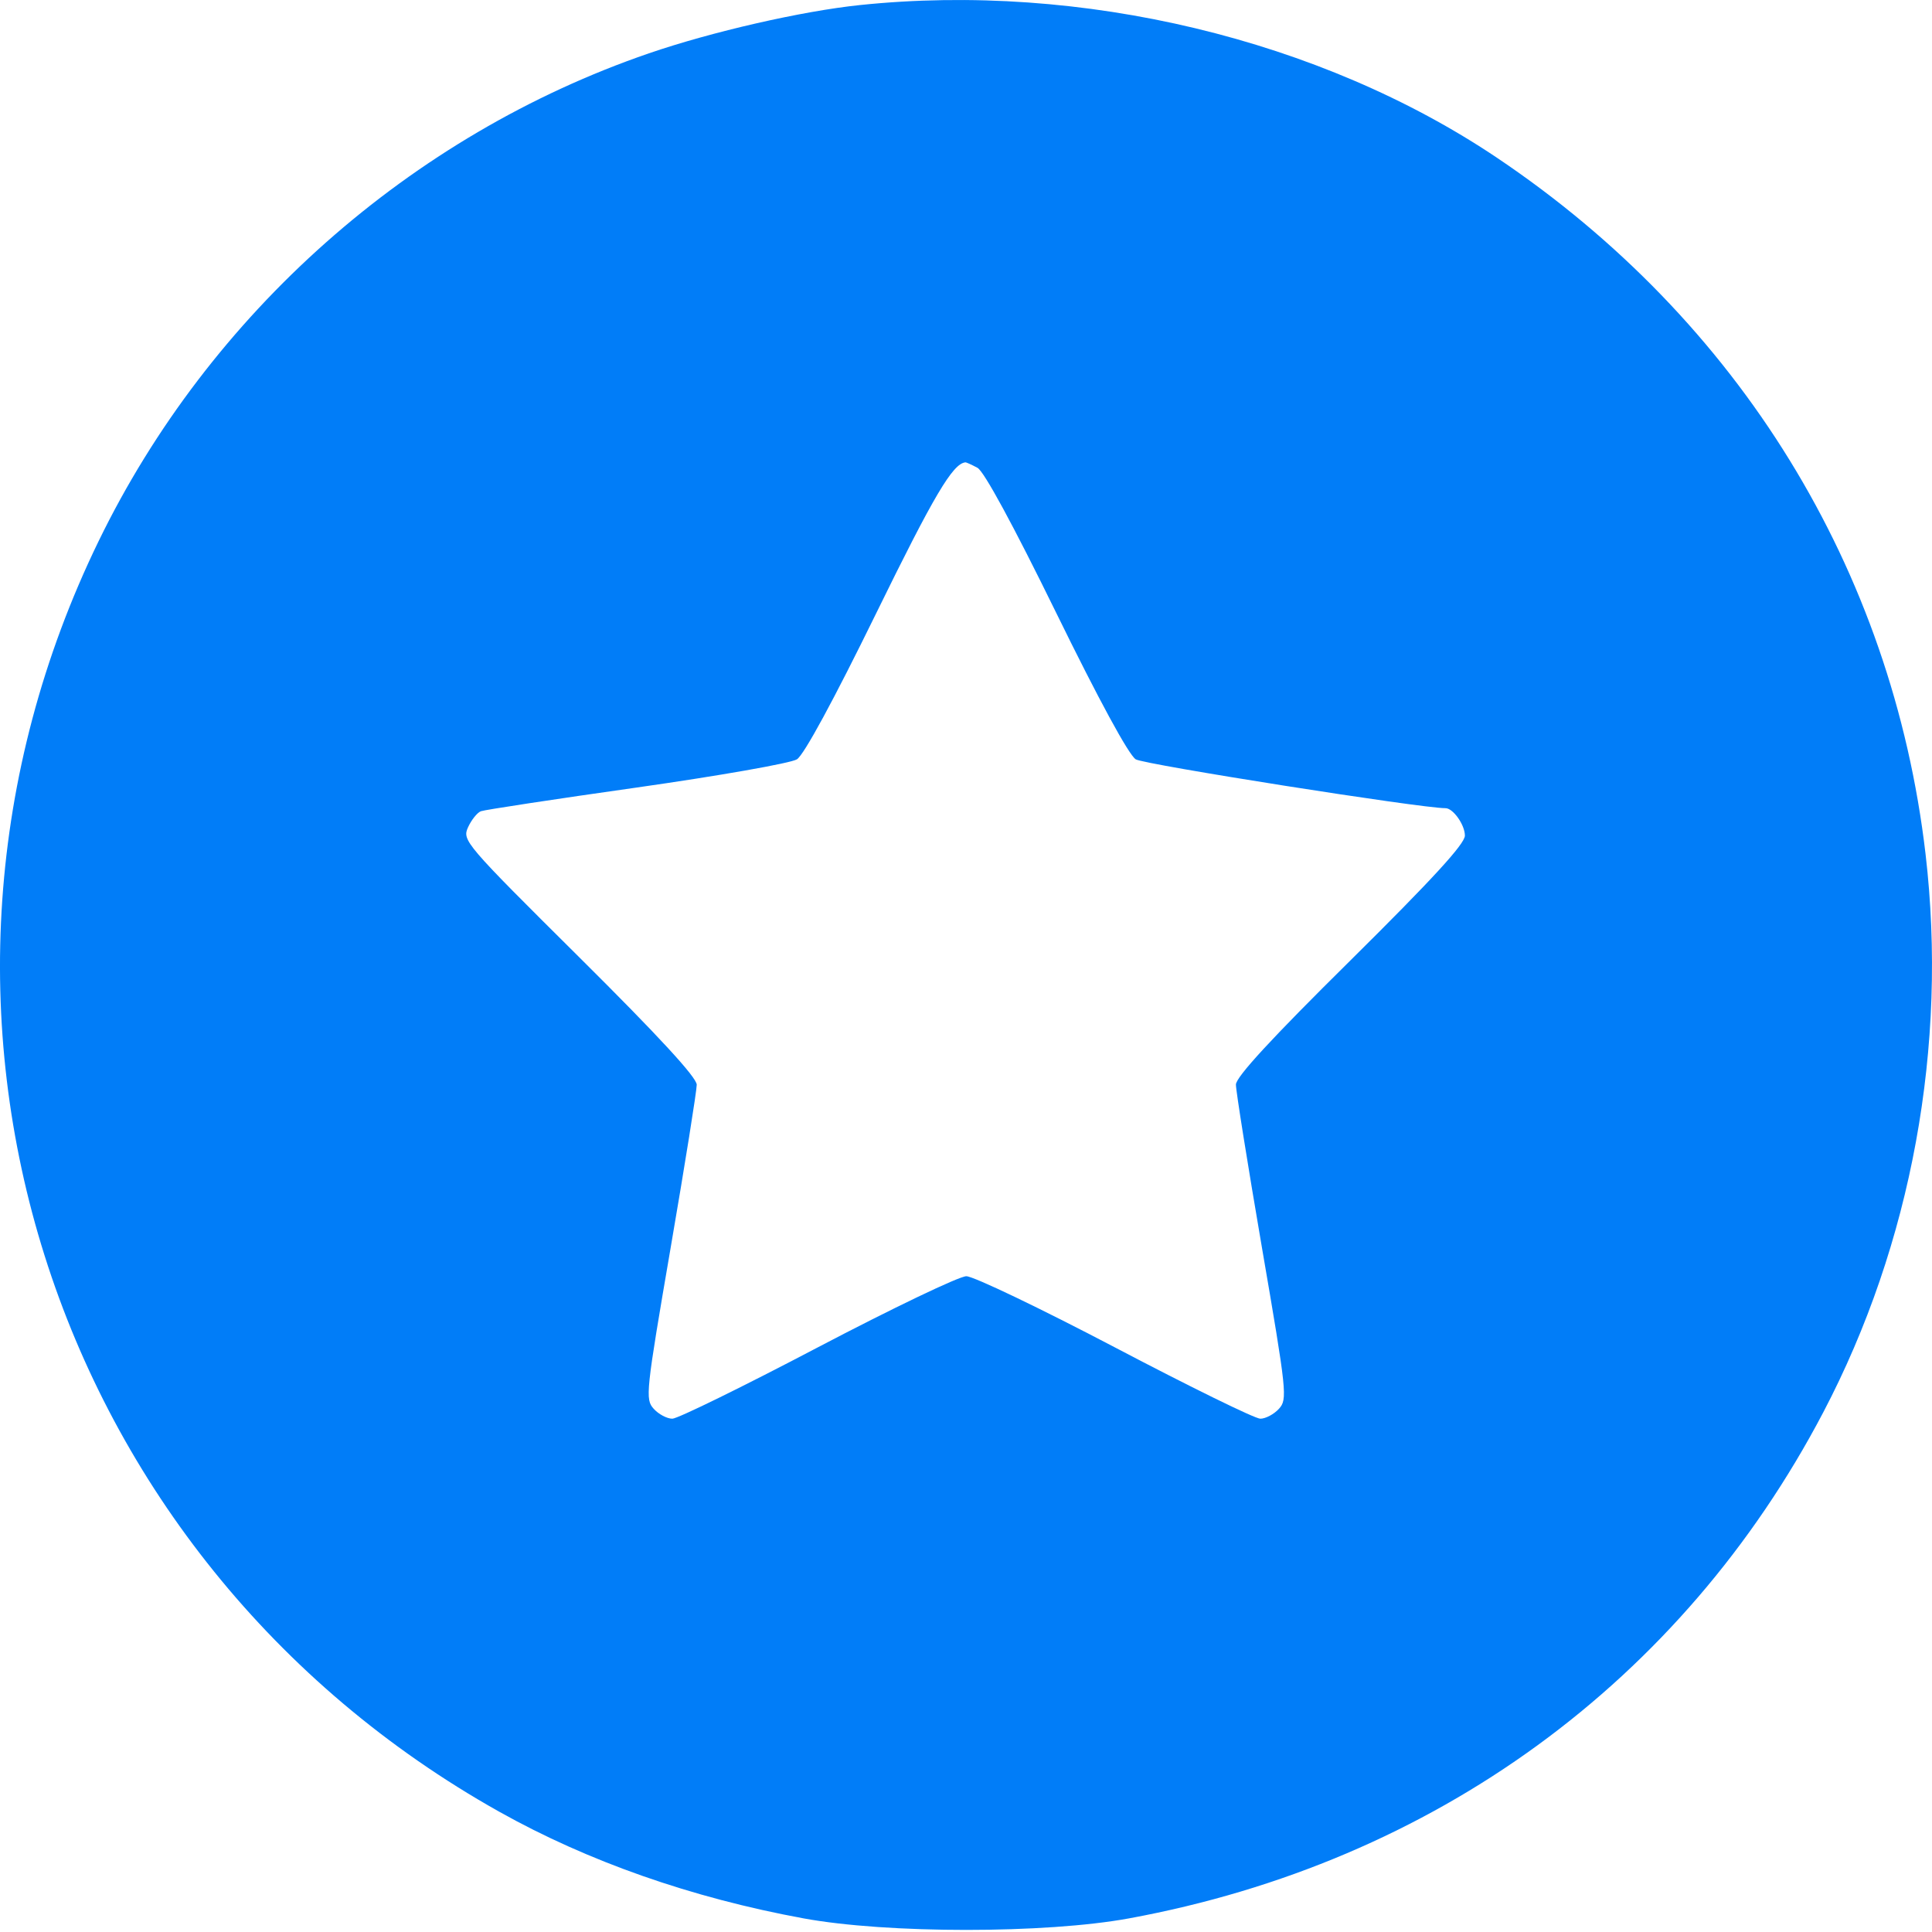 <svg width="35" height="35" viewBox="0 0 35 35" fill="none" xmlns="http://www.w3.org/2000/svg">
<path fill-rule="evenodd" clip-rule="evenodd" d="M15.575 0.092C14.529 0.201 12.894 0.575 11.756 0.966C7.436 2.449 3.793 5.678 1.787 9.802C-2.307 18.218 0.849 28.226 9.046 32.822C10.65 33.721 12.531 34.381 14.556 34.753C16.073 35.032 18.939 35.032 20.455 34.753C25.979 33.737 30.472 30.462 33.03 25.586C34.63 22.536 35.289 18.939 34.883 15.47C34.279 10.31 31.505 5.804 27.119 2.858C23.922 0.71 19.592 -0.328 15.575 0.092ZM17.708 8.475C17.827 8.539 18.356 9.514 19.134 11.102C19.907 12.68 20.448 13.676 20.575 13.756C20.724 13.85 25.753 14.643 26.186 14.641C26.324 14.64 26.538 14.943 26.538 15.138C26.538 15.287 25.949 15.929 24.465 17.398C23.037 18.809 22.39 19.511 22.39 19.648C22.389 19.758 22.601 21.084 22.86 22.595C23.313 25.228 23.325 25.349 23.17 25.521C23.08 25.62 22.928 25.701 22.832 25.701C22.735 25.701 21.55 25.12 20.199 24.41C18.847 23.701 17.635 23.12 17.506 23.12C17.376 23.12 16.165 23.701 14.813 24.41C13.461 25.12 12.276 25.701 12.18 25.701C12.083 25.701 11.931 25.62 11.842 25.521C11.686 25.349 11.699 25.228 12.151 22.595C12.411 21.084 12.622 19.759 12.622 19.651C12.621 19.518 11.938 18.776 10.495 17.343C8.417 15.28 8.371 15.225 8.479 14.987C8.54 14.853 8.645 14.722 8.712 14.696C8.779 14.671 10.049 14.477 11.534 14.267C13.019 14.056 14.325 13.826 14.437 13.756C14.564 13.676 15.104 12.681 15.876 11.104C16.917 8.979 17.26 8.398 17.489 8.376C17.505 8.374 17.603 8.419 17.708 8.475Z" fill="#017DF8"/>
</svg>
